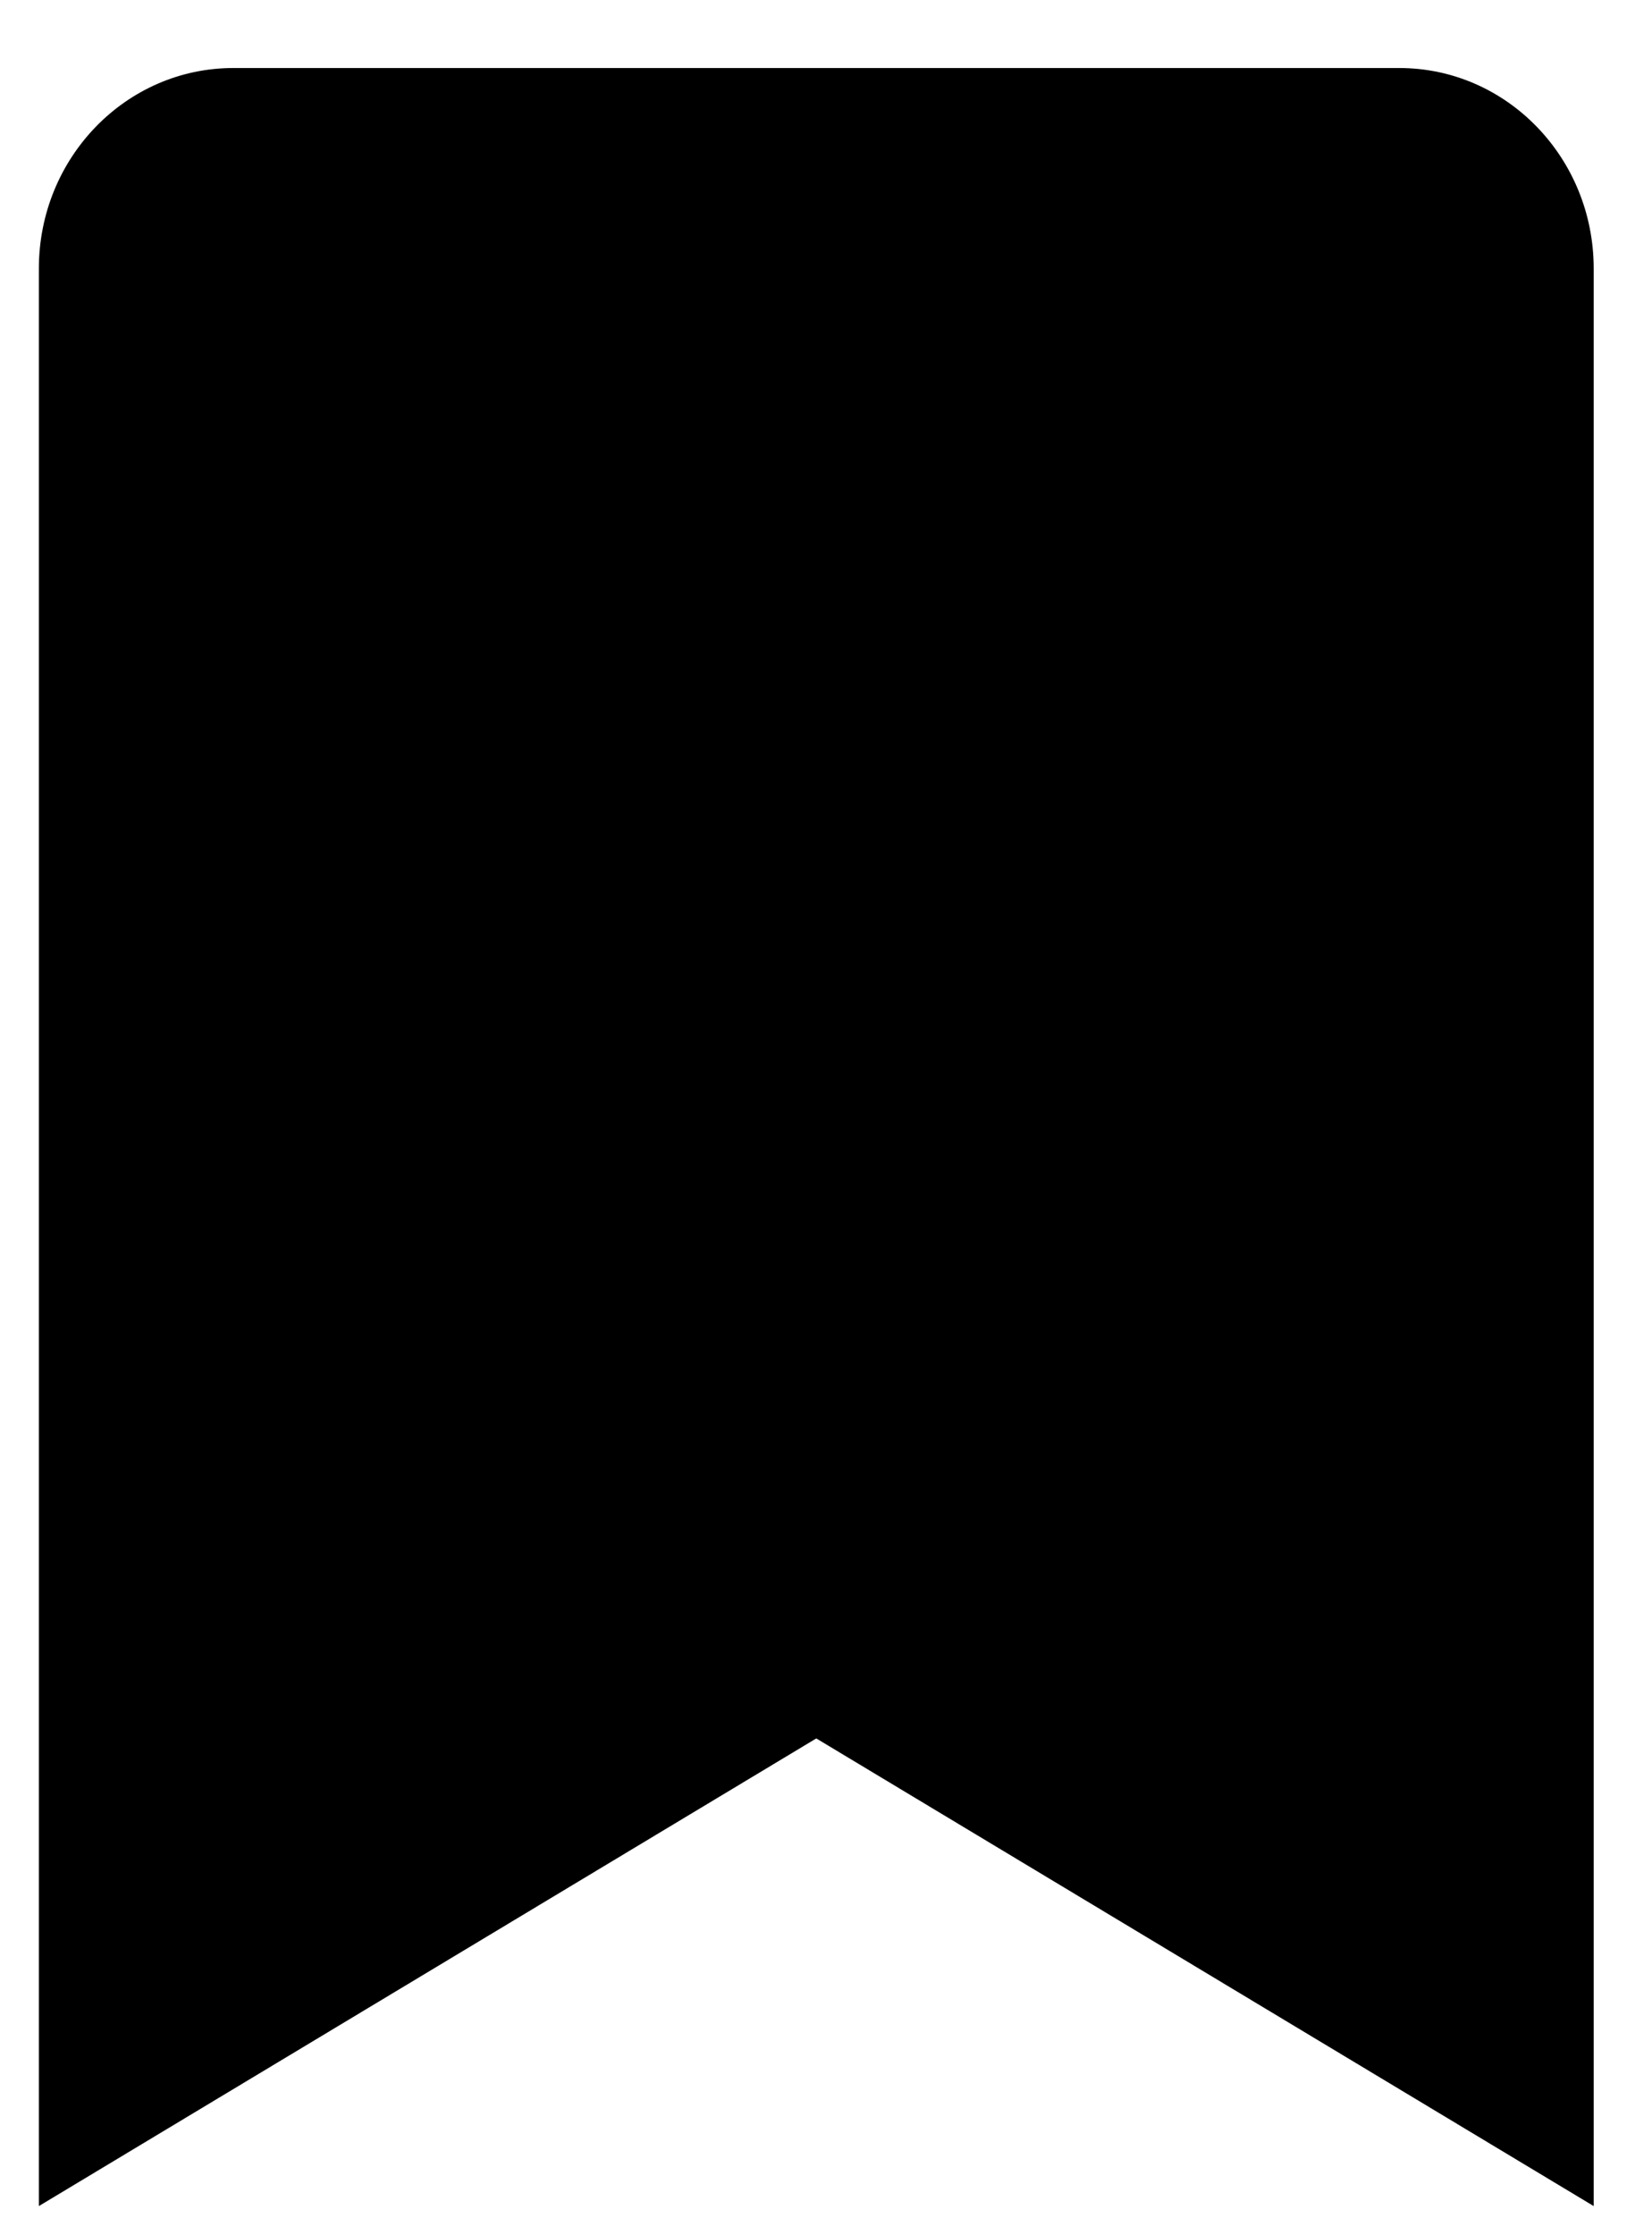 <svg width="17" height="23" viewBox="0 0 17 23" fill="none" xmlns="http://www.w3.org/2000/svg">
<path d="M2.4 0.7H14.4C15.505 0.7 16.4 1.624 16.4 2.763V22.7L8.4 17.888L0.4 22.7V2.763C0.4 1.624 1.296 0.7 2.4 0.7Z" fill="black"/>
</svg>
